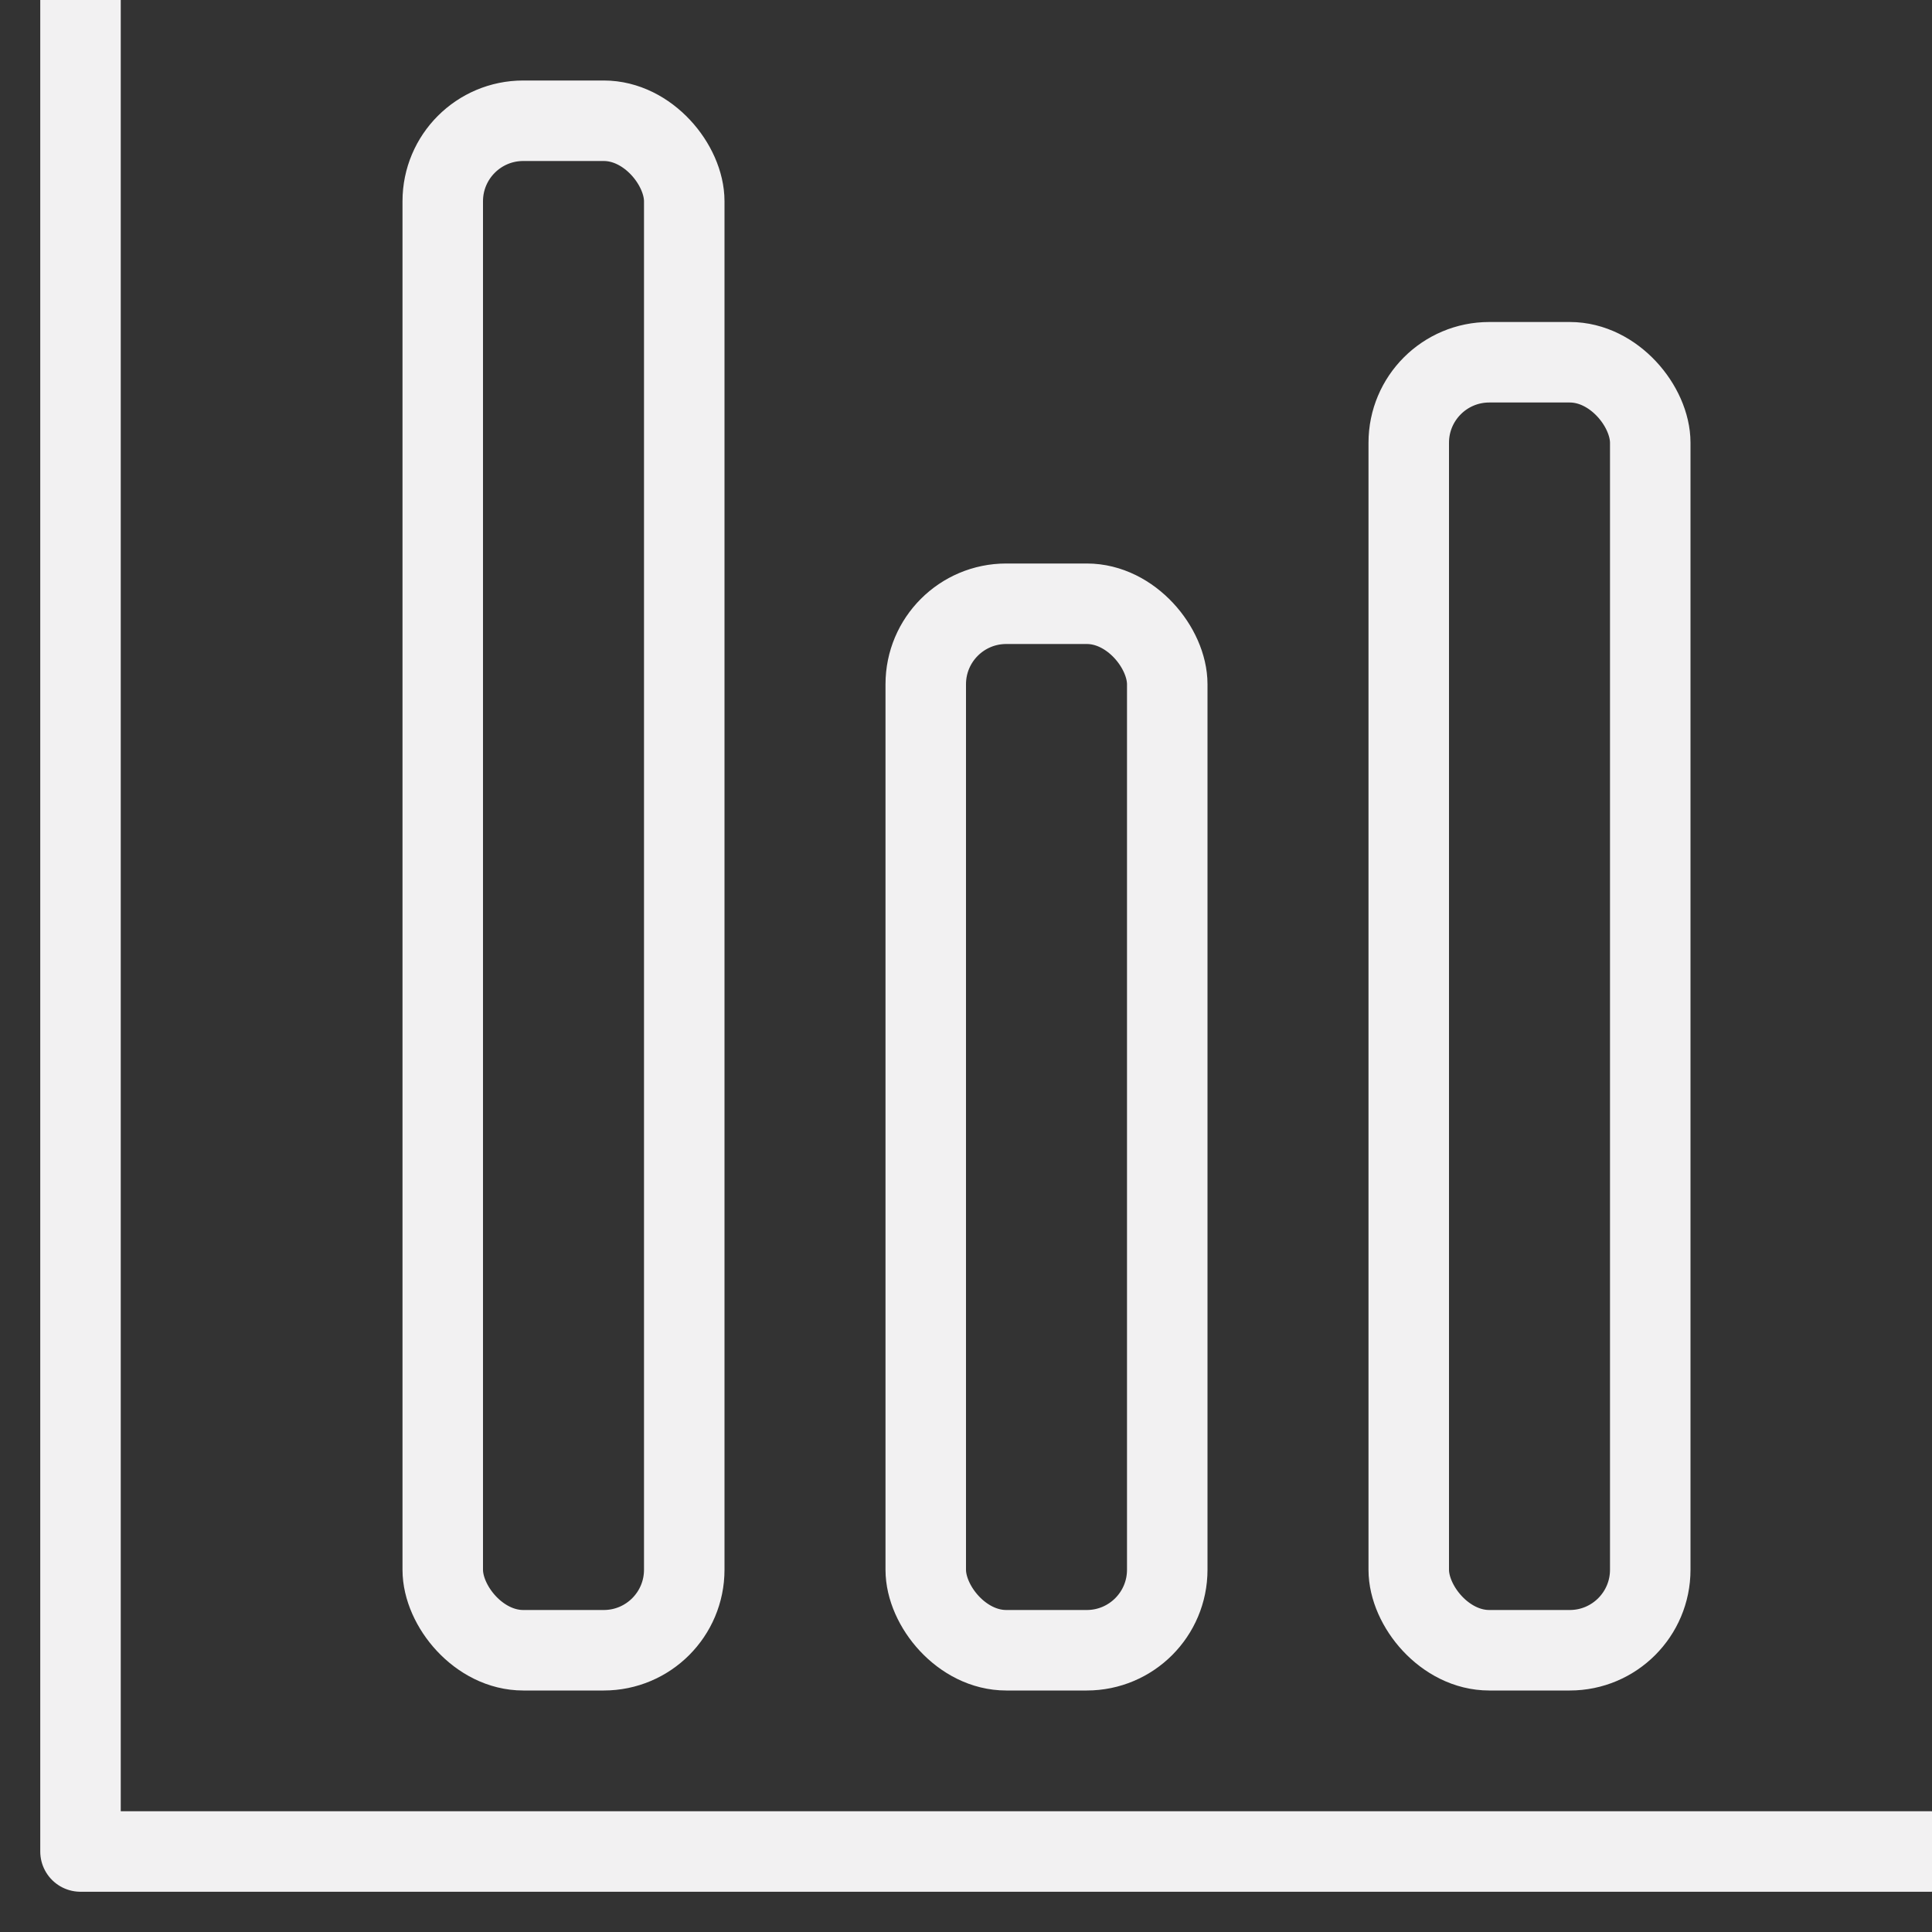 <svg height="24" viewBox="0 0 24 24" width="24" xmlns="http://www.w3.org/2000/svg"><rect x="0" y="0" width="24" height="24" fill="#333333" stroke="none"/><g fill="none" stroke="#f2f1f2"><rect height="19" rx="1" width="3" x="5.5" y="1.5"/><rect height="13" rx="1" width="3" x="11.5" y="7.5"/><rect height="16" rx="1" width="3" x="17.5" y="4.5"/><path d="m1 23h23m-23 0v-23" stroke-linecap="round" stroke-linejoin="round"/></g></svg>